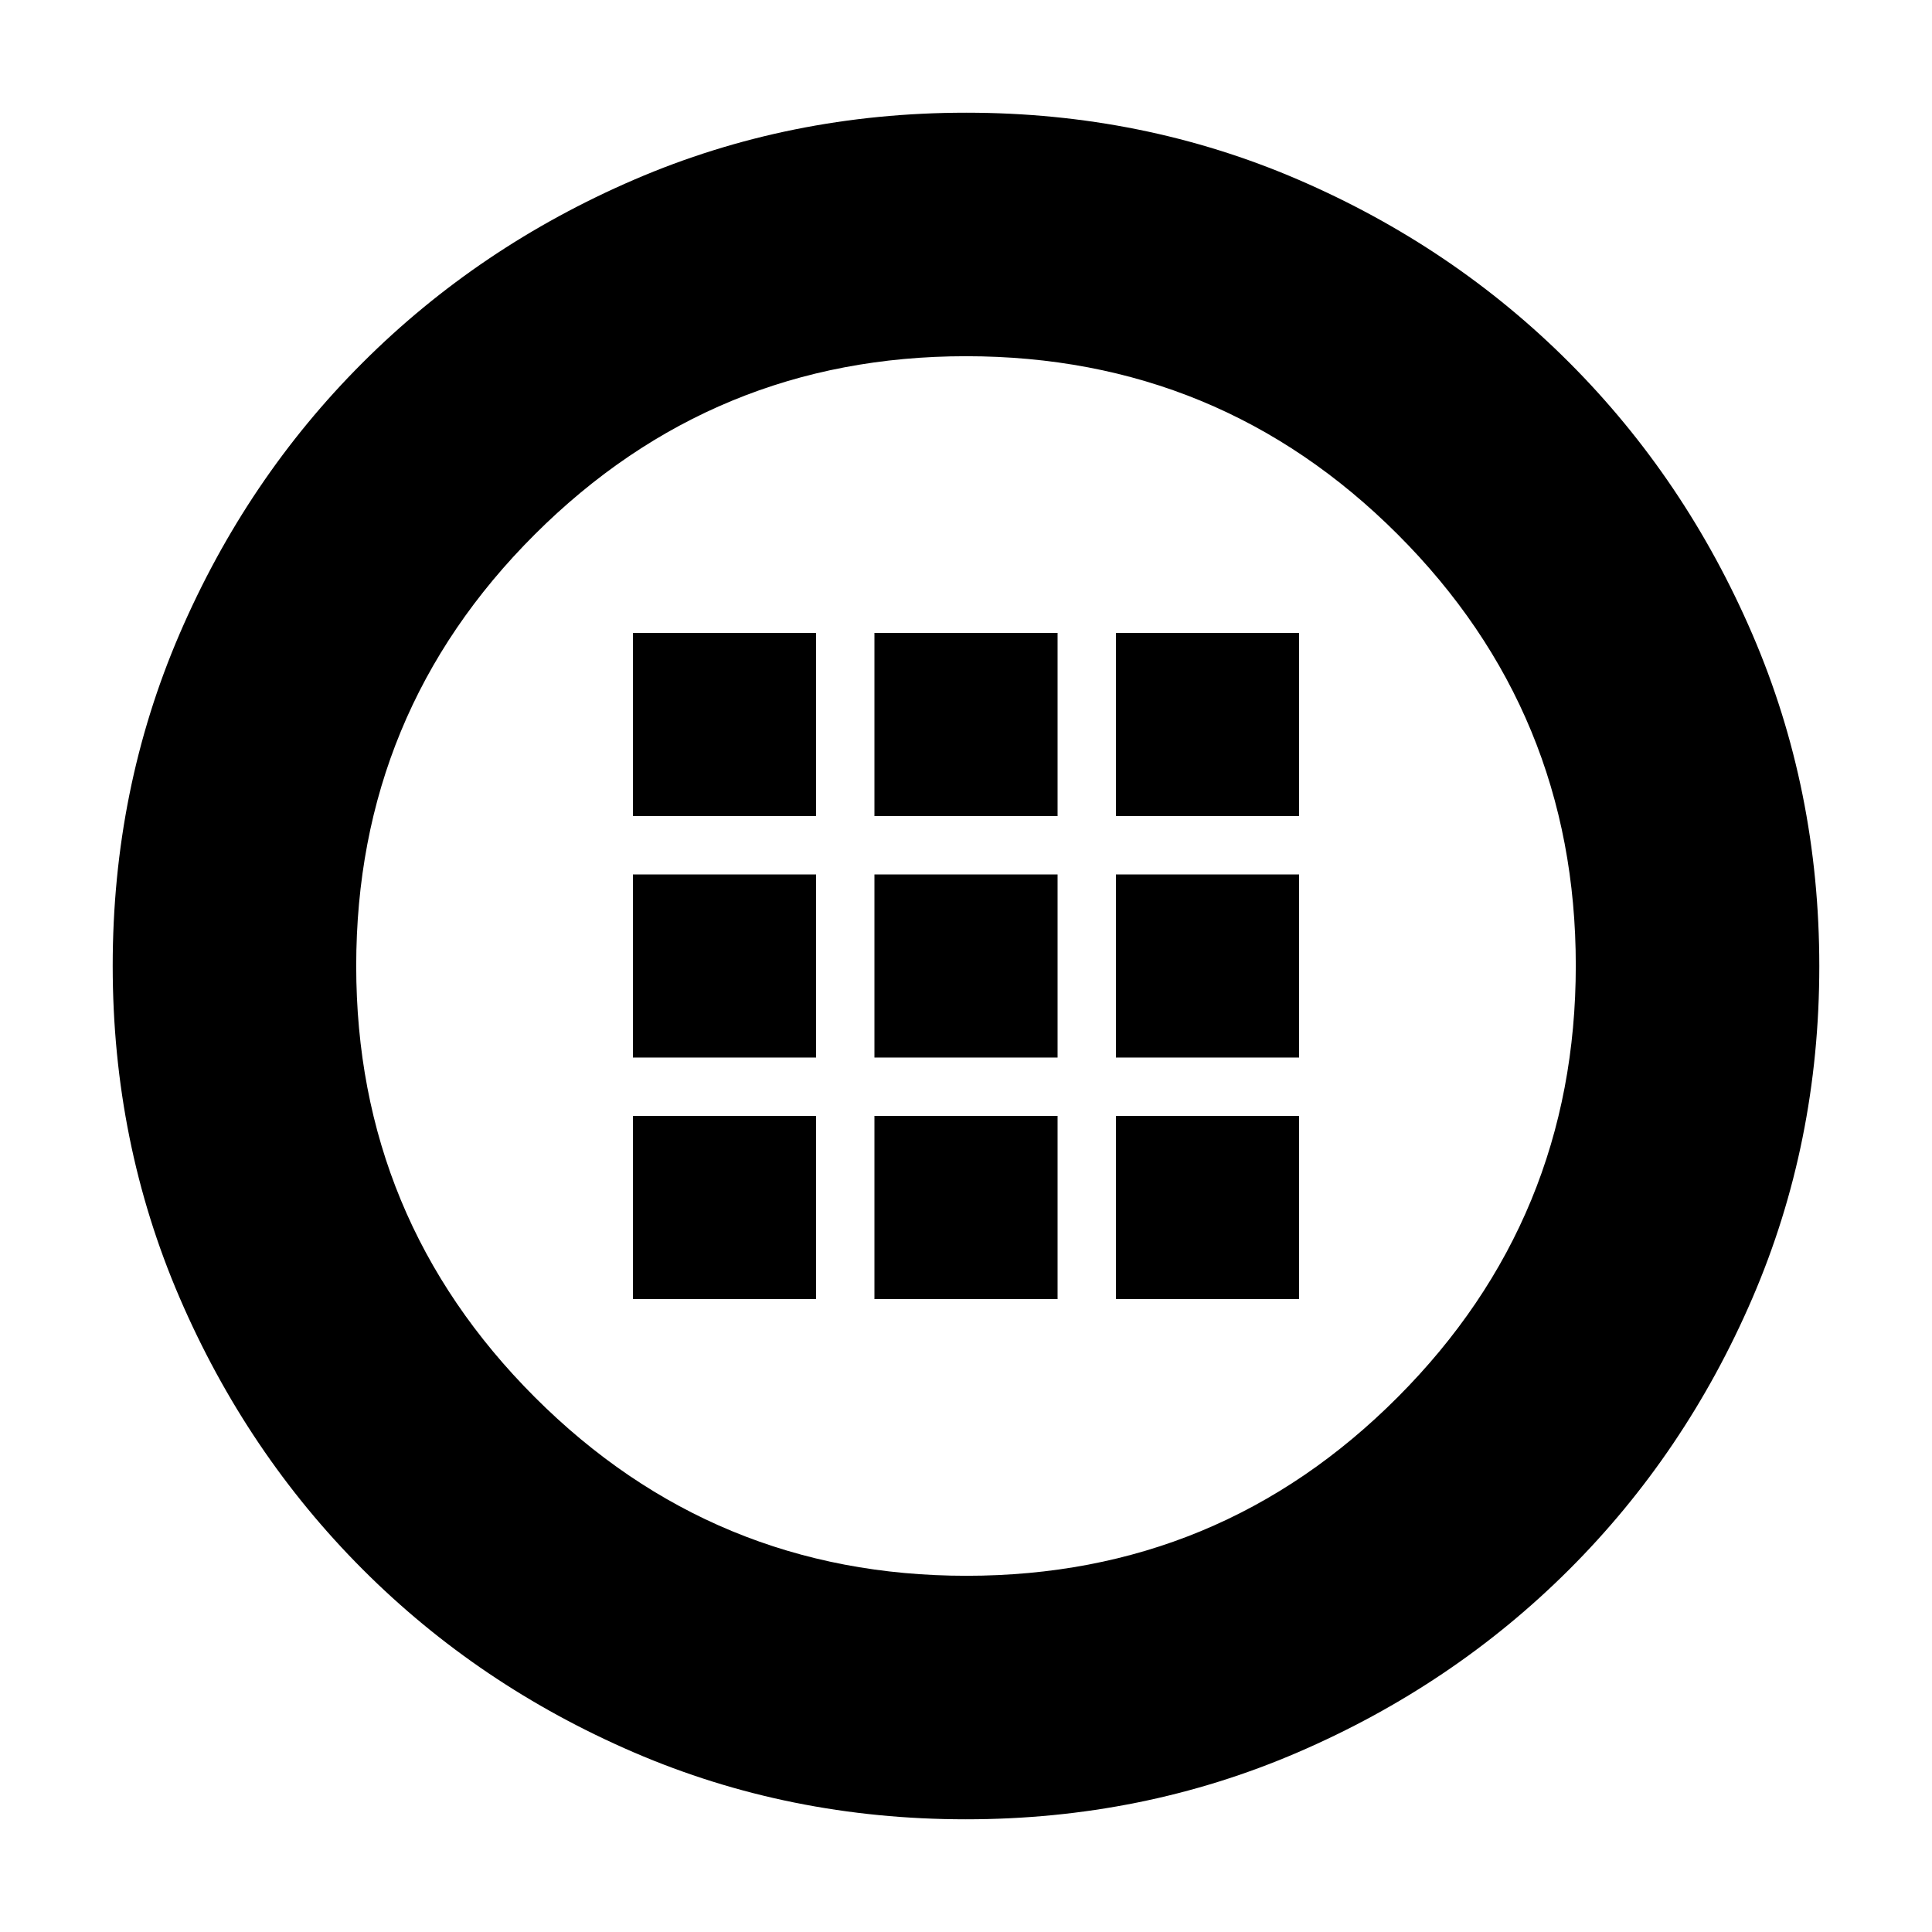 <svg xmlns="http://www.w3.org/2000/svg" height="24" viewBox="0 -960 960 960" width="24"><path d="M479.92-56q-87.83 0-164.99-33.26-77.15-33.27-134.79-91Q122.5-238 89.25-315.17 56-392.34 56-480.08q0-87.83 33.26-164.99 33.27-77.15 91-134.79Q238-837.5 315.17-870.75 392.34-904 480.08-904q87.83 0 164.99 33.26 77.15 33.27 134.79 91Q837.5-722 870.75-644.83 904-567.66 904-479.92q0 87.83-33.26 164.99-33.27 77.15-91 134.79Q722-122.5 644.83-89.25 567.66-56 479.92-56Zm.32-121Q606-177 694.5-265.74q88.5-88.74 88.5-214.5T694.47-694.5Q605.94-783 480.01-783q-125.51 0-214.26 88.53Q177-605.94 177-480.01q0 125.51 88.74 214.26Q354.48-177 480.24-177ZM480-480Zm-165.5-74.5h91v-91h-91v91Zm120 0h91v-91h-91v91Zm120 0h91v-91h-91v91Zm-240 120h91v-91h-91v91Zm120 0h91v-91h-91v91Zm120 0h91v-91h-91v91Zm-240 120h91v-91h-91v91Zm120 0h91v-91h-91v91Zm120 0h91v-91h-91v91Z"/></svg>